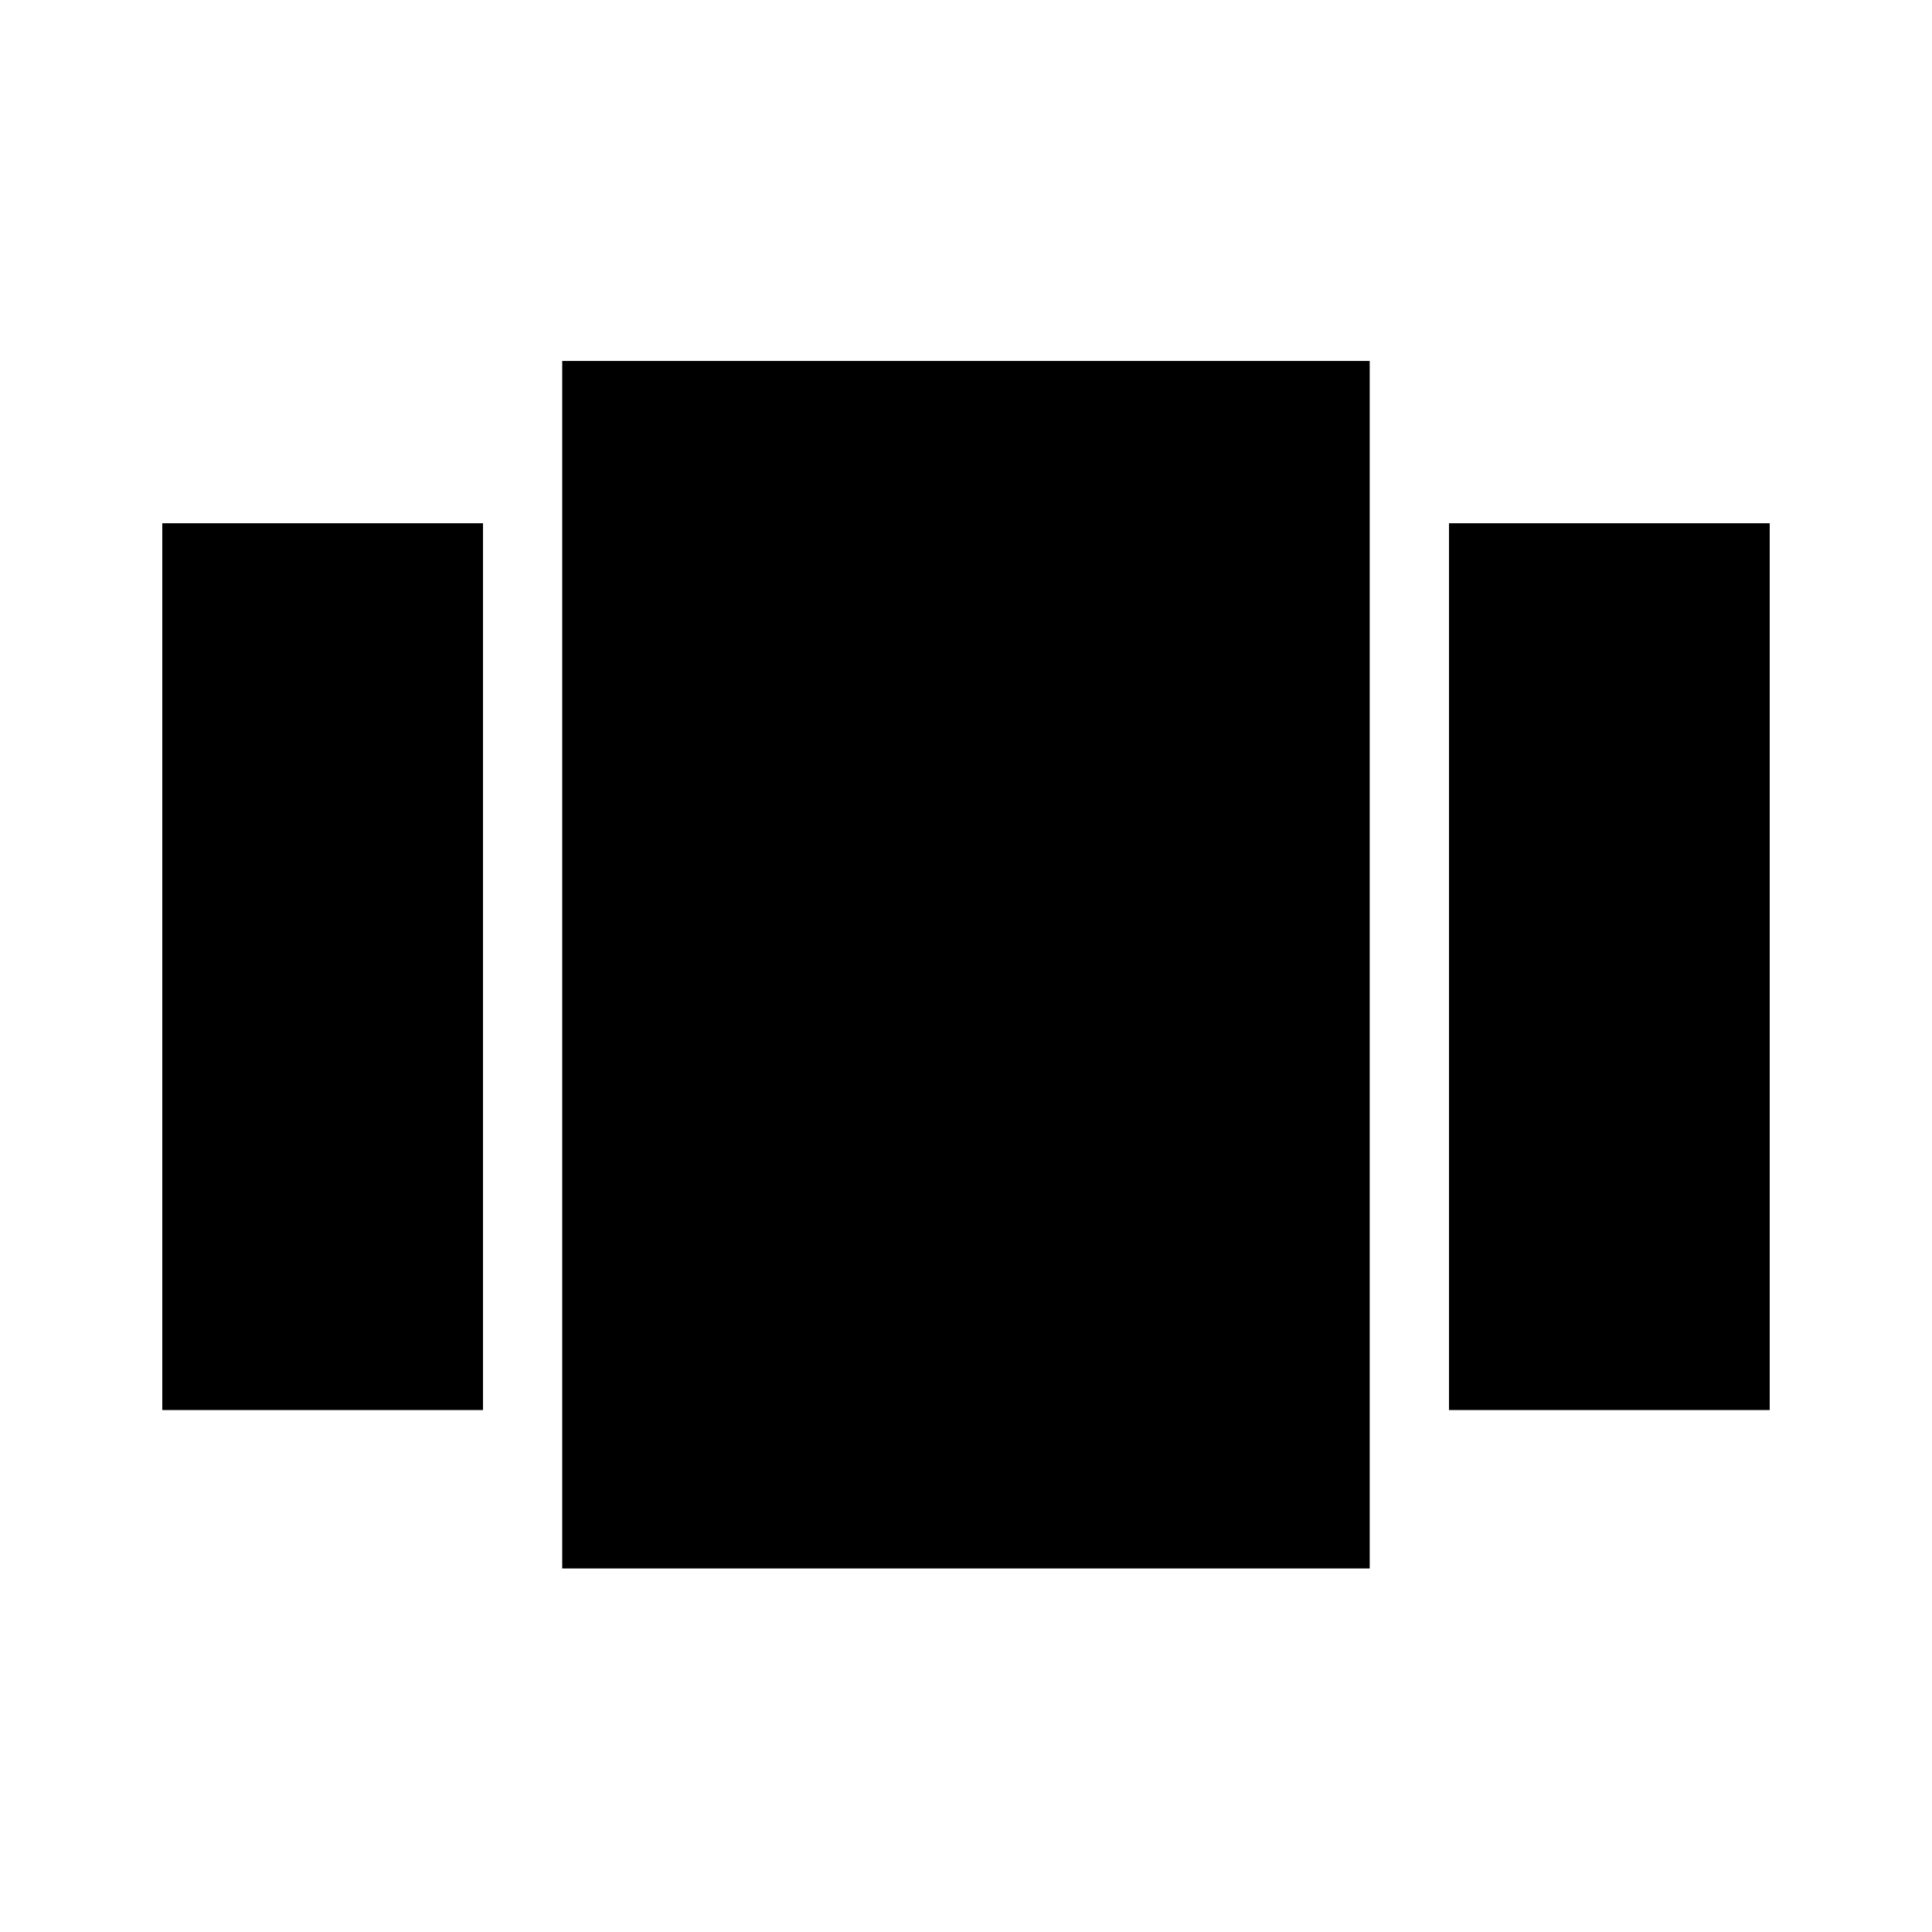 <?xml version="1.0" encoding="utf-8"?>
<!-- Generated by IcoMoon.io -->
<!DOCTYPE svg PUBLIC "-//W3C//DTD SVG 1.1//EN" "http://www.w3.org/Graphics/SVG/1.1/DTD/svg11.dtd">
<svg version="1.1" xmlns="http://www.w3.org/2000/svg" xmlns:xlink="http://www.w3.org/1999/xlink" width="24" height="24" viewBox="0 0 24 24">
<path d="M18 6.5h3.984v11.016h-3.984v-11.016zM2.016 17.516v-11.016h3.984v11.016h-3.984zM6.984 19.484v-15h10.031v15h-10.031z"></path>
</svg>

